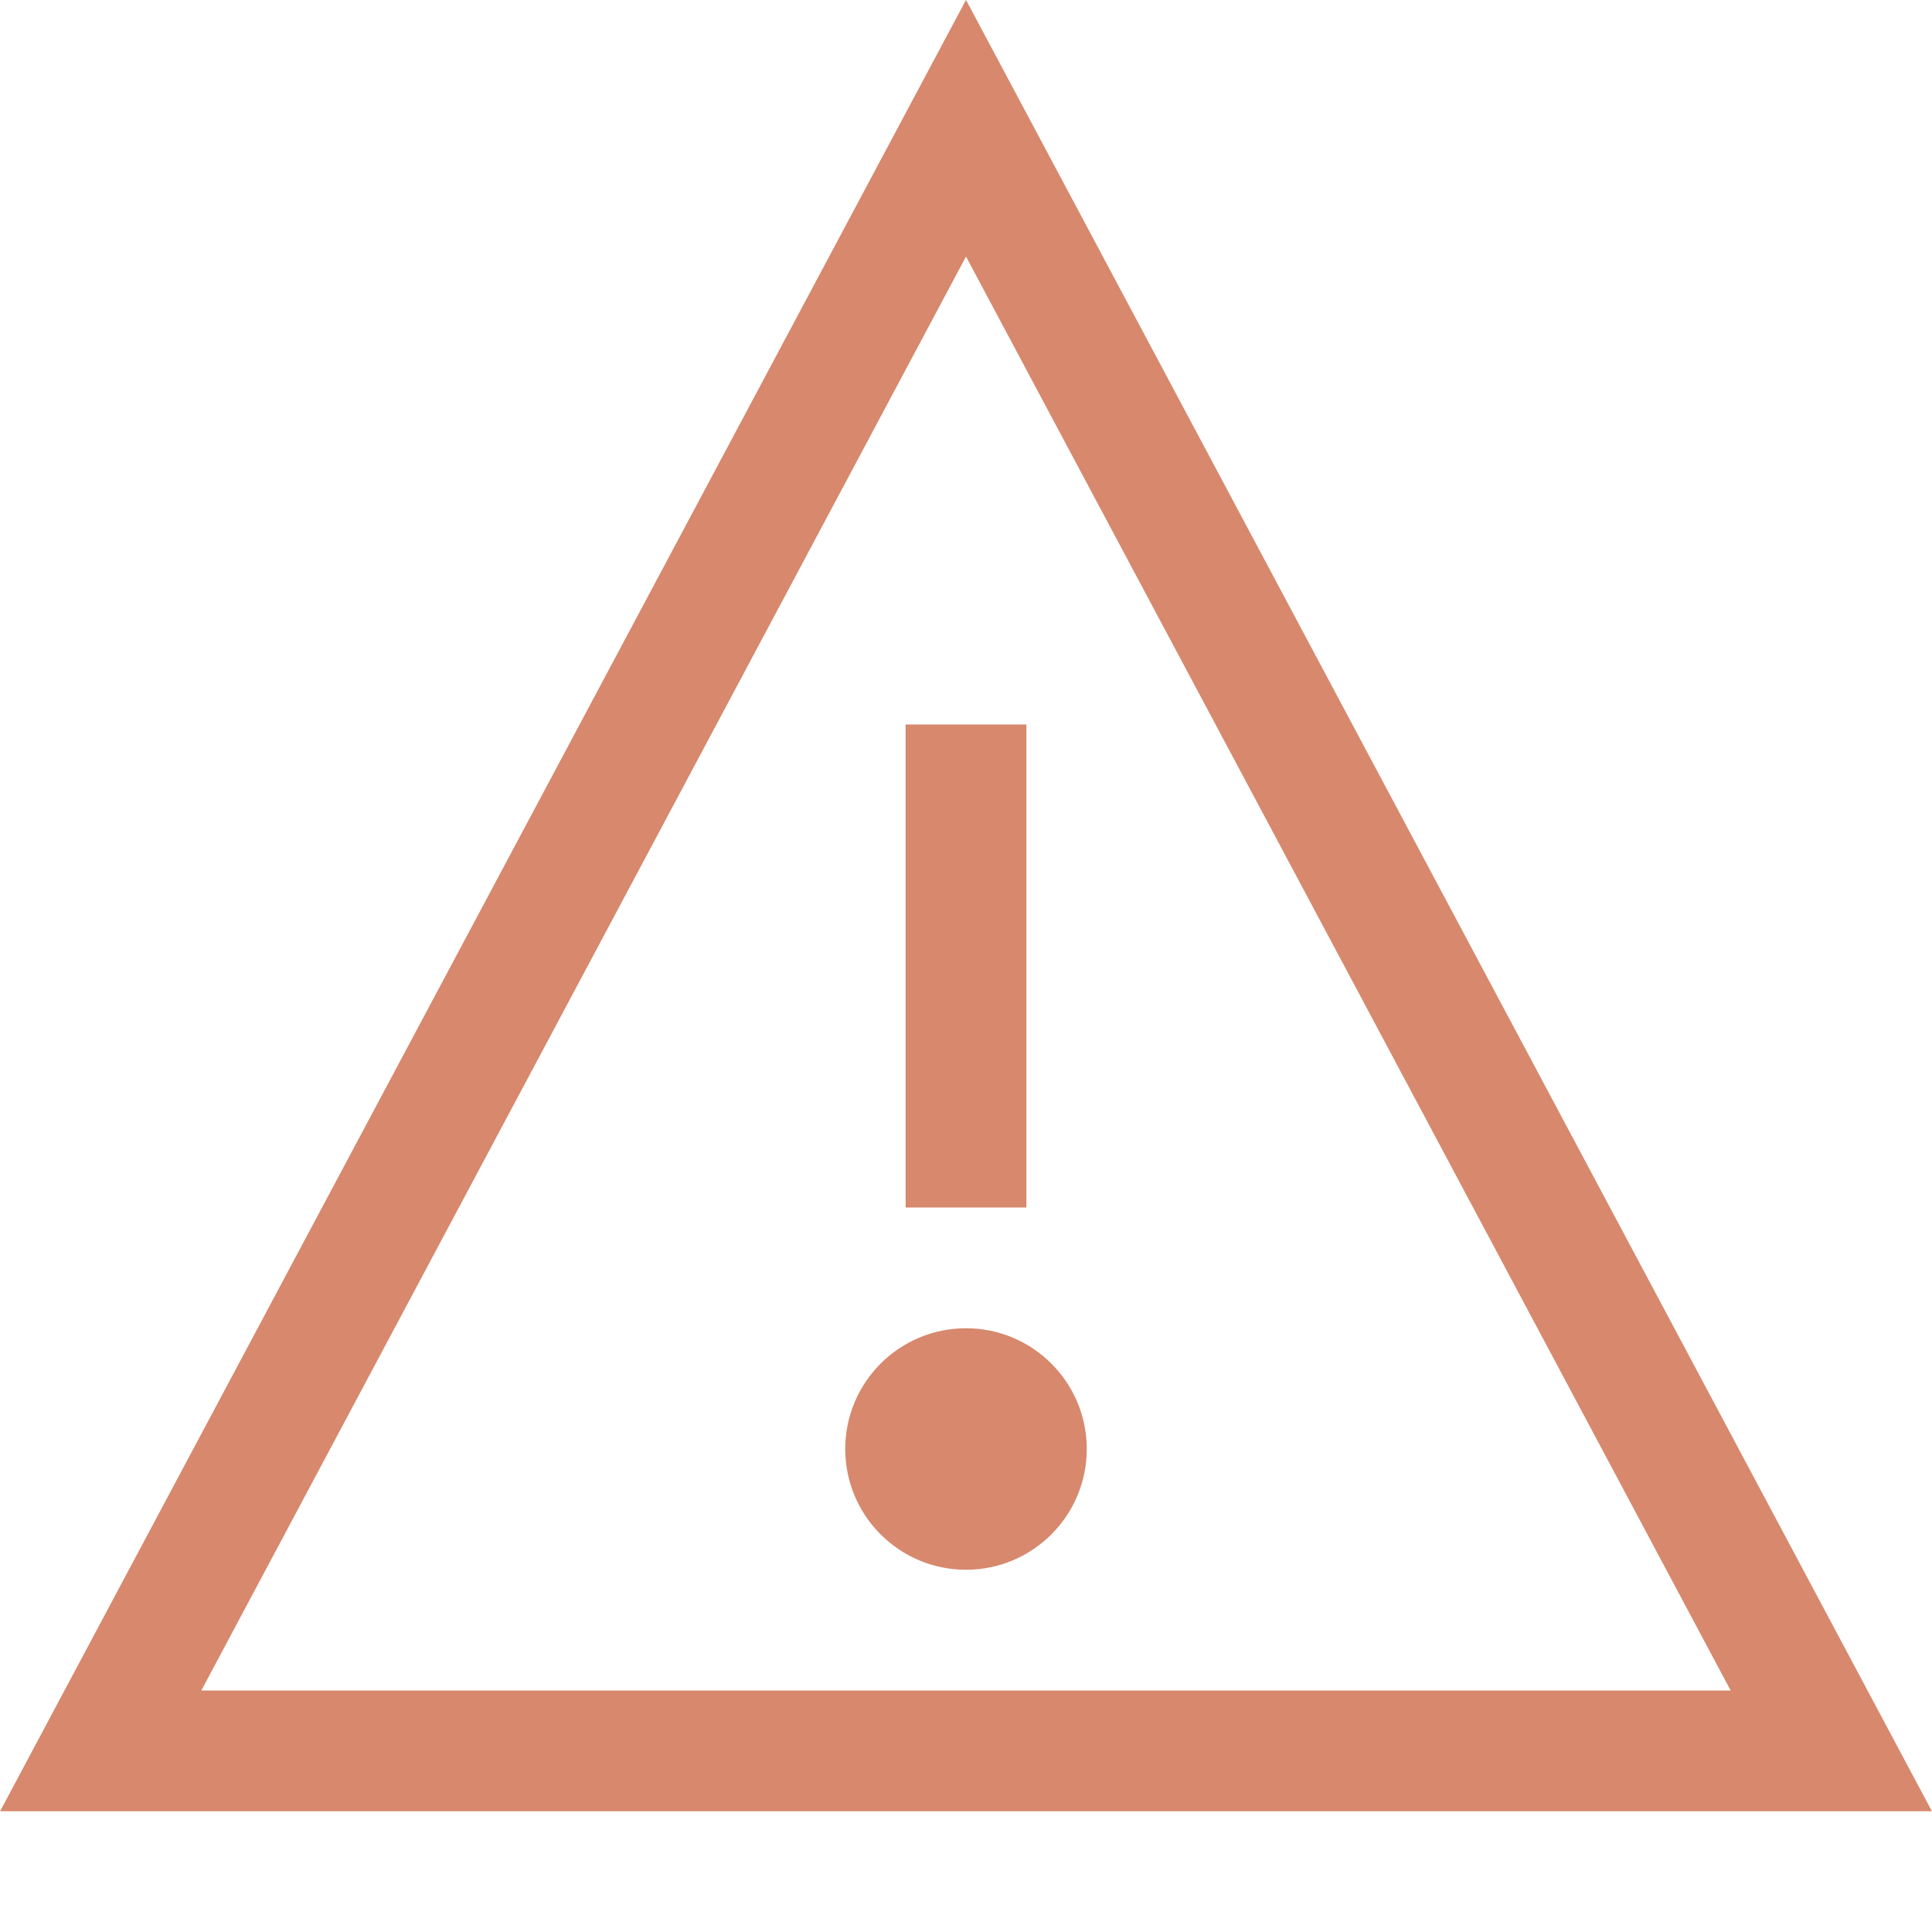 <svg width="16" height="16" viewBox="0 0 16 16" fill="none" xmlns="http://www.w3.org/2000/svg">
<path d="M15.166 14.5H0.834L8 1.062L15.166 14.5Z" stroke="#D7886D"/>
<path d="M8 6V10" stroke="#D7886D"/>
<circle cx="8" cy="12" r="1" fill="#D7886D"/>
</svg>
